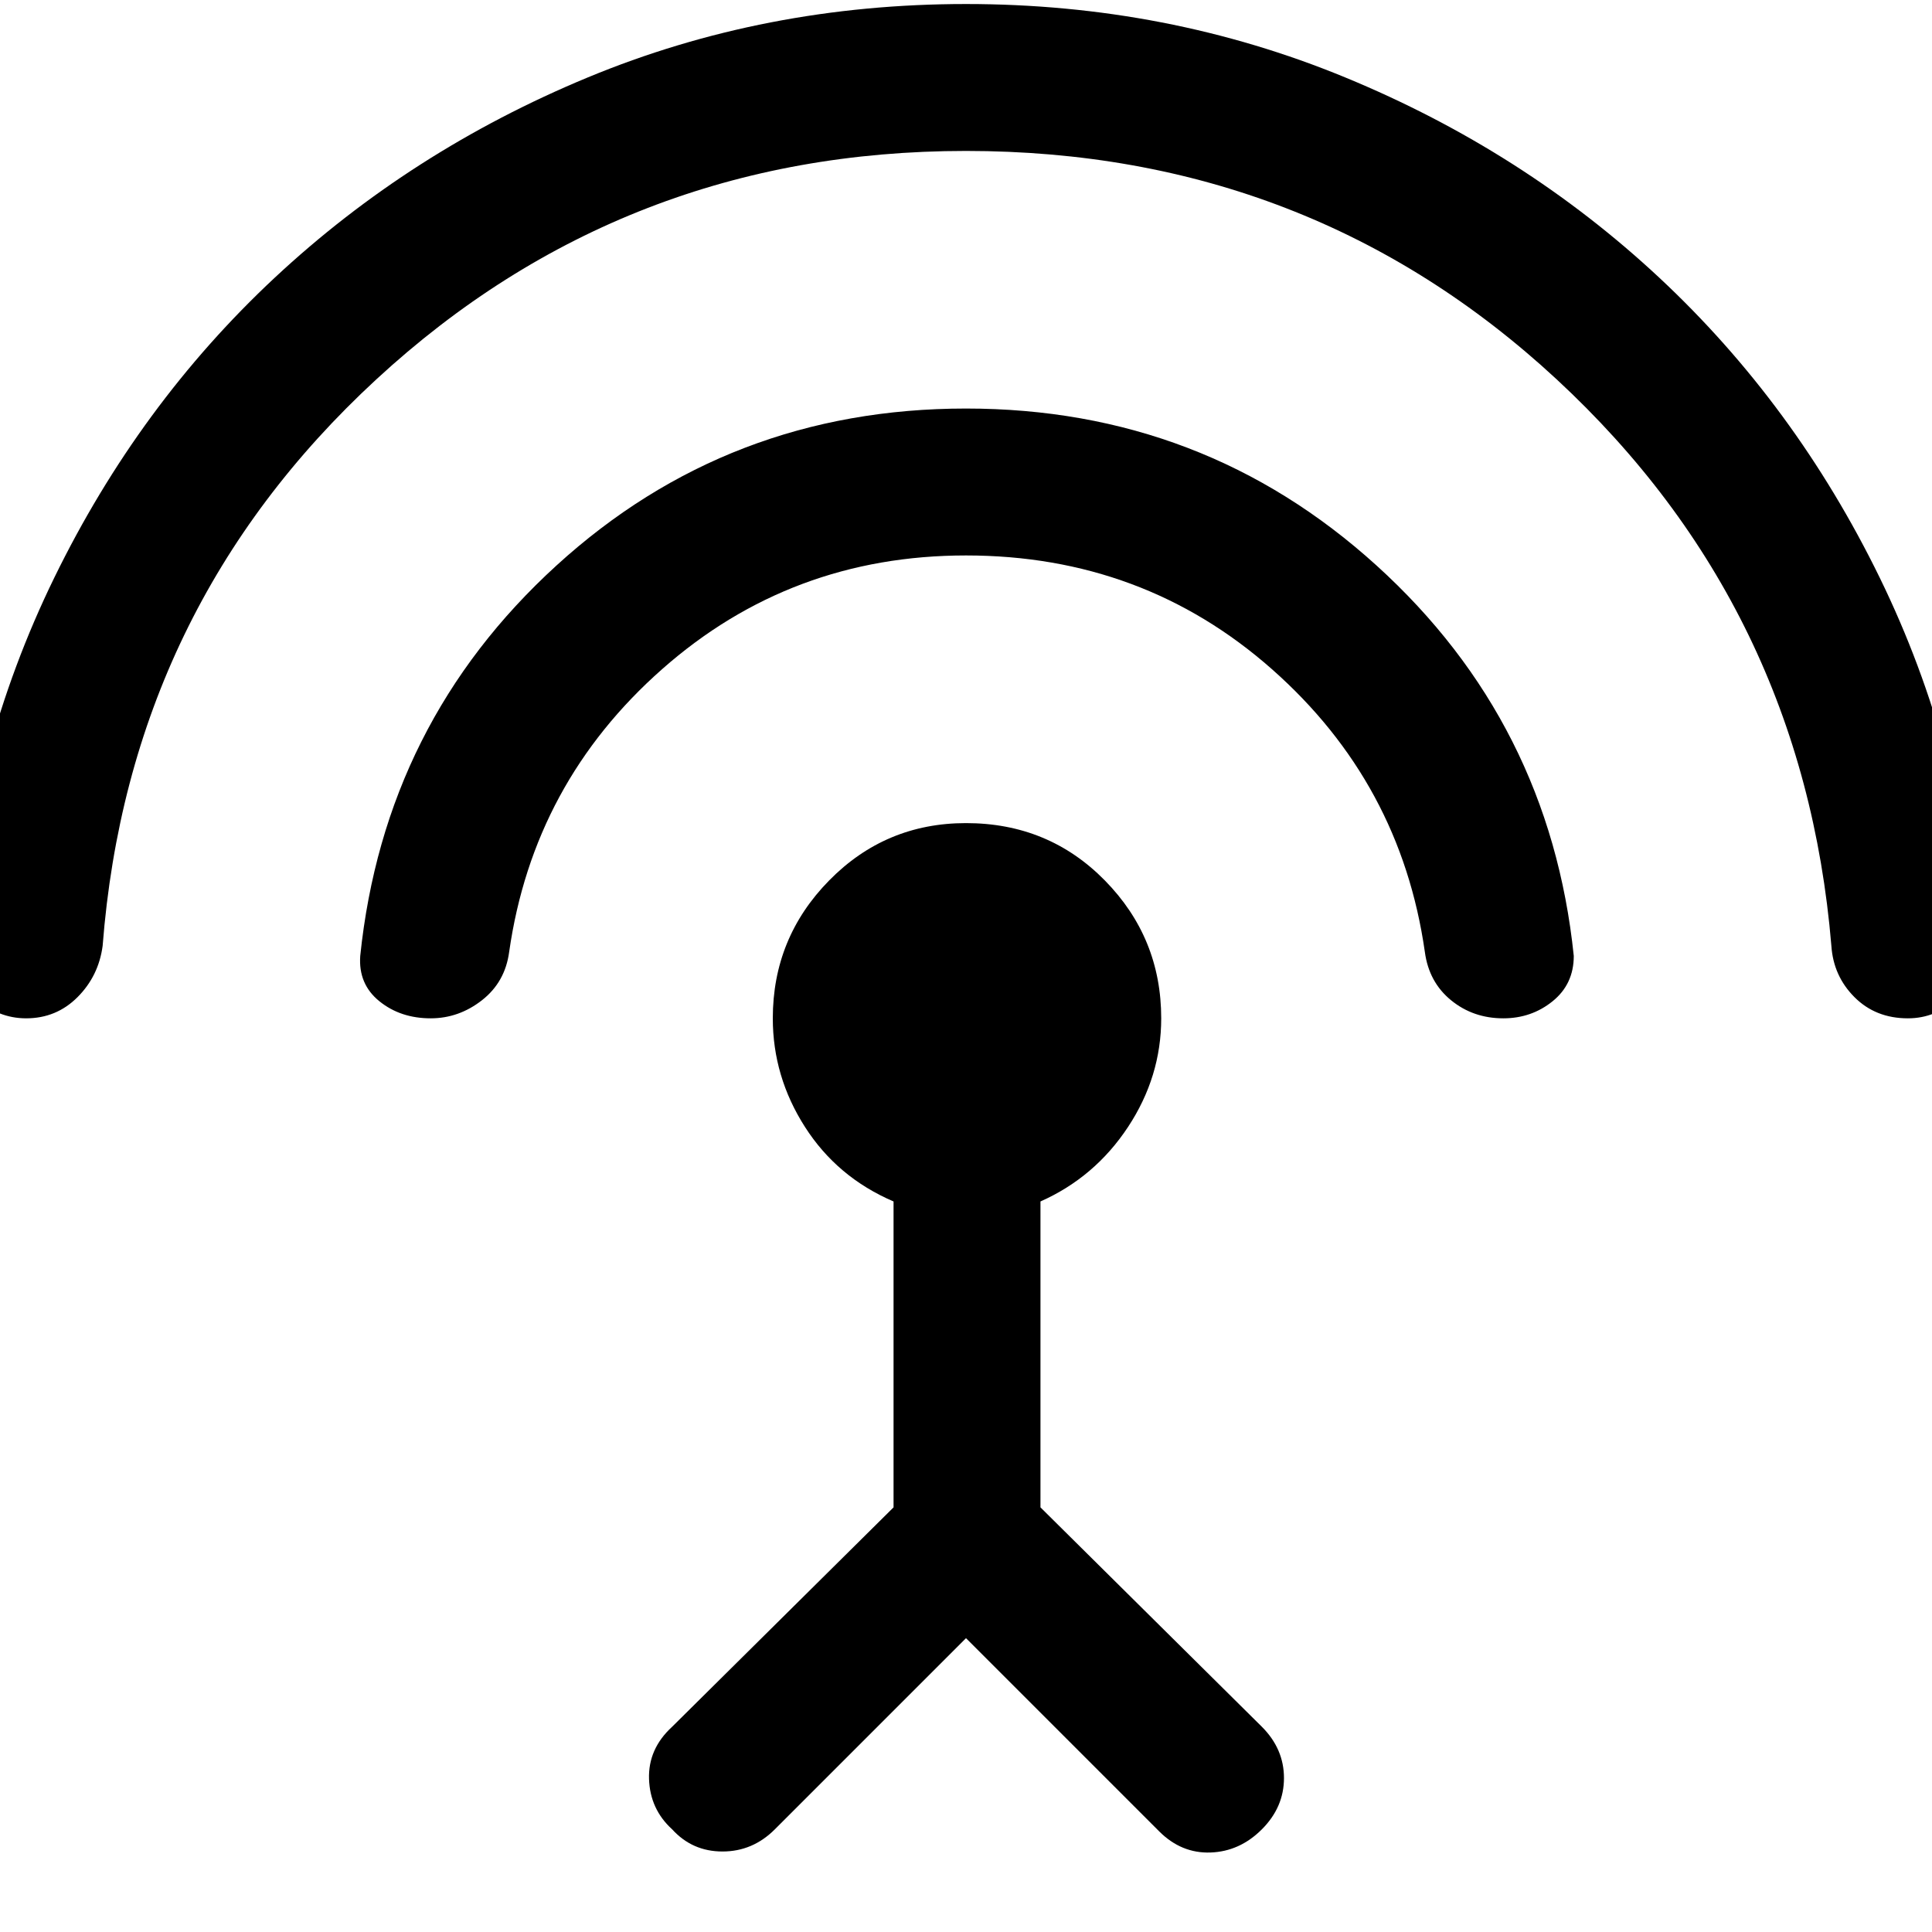 <svg xmlns="http://www.w3.org/2000/svg" height="48" viewBox="0 -960 960 960" width="48"><path d="M13-454q-14 0-25-10t-10-25q7-98 49-184t109.5-149Q204-885 292-921.5T480-958q100 0 188.5 36.5t156 99.5Q892-759 934-673t49 184q0 15-10.5 25T948-454q-16 0-26.5-10.5T910-490q-14-168-136.5-281.5T480-885q-170 0-293 113.5T51-490q-2 15-12.5 25.5T13-454Zm201 0q-15 0-25.5-8.5T179-485q12-116 97.5-194T480-757q118 0 204 78t98 194q0 14-10.5 22.5T747-454q-15 0-26-9t-13-24q-12-84-76-140.5T480-684q-87 0-151 56.5T253-487q-2 15-13.5 24t-25.5 9Zm266 308-95 95q-11 11-26 11t-25-11q-11-10-11.5-25t11.5-26l110-109v-152q-28-12-44-37t-16-54q0-40 28-68.5t68-28.5q41 0 69 28.5t28 68.5q0 29-16.5 54T517-363v152l110 109q11 11 11 25.5T627-51q-11 11-25.5 11.5T576-50l-96-96Z"/></svg>